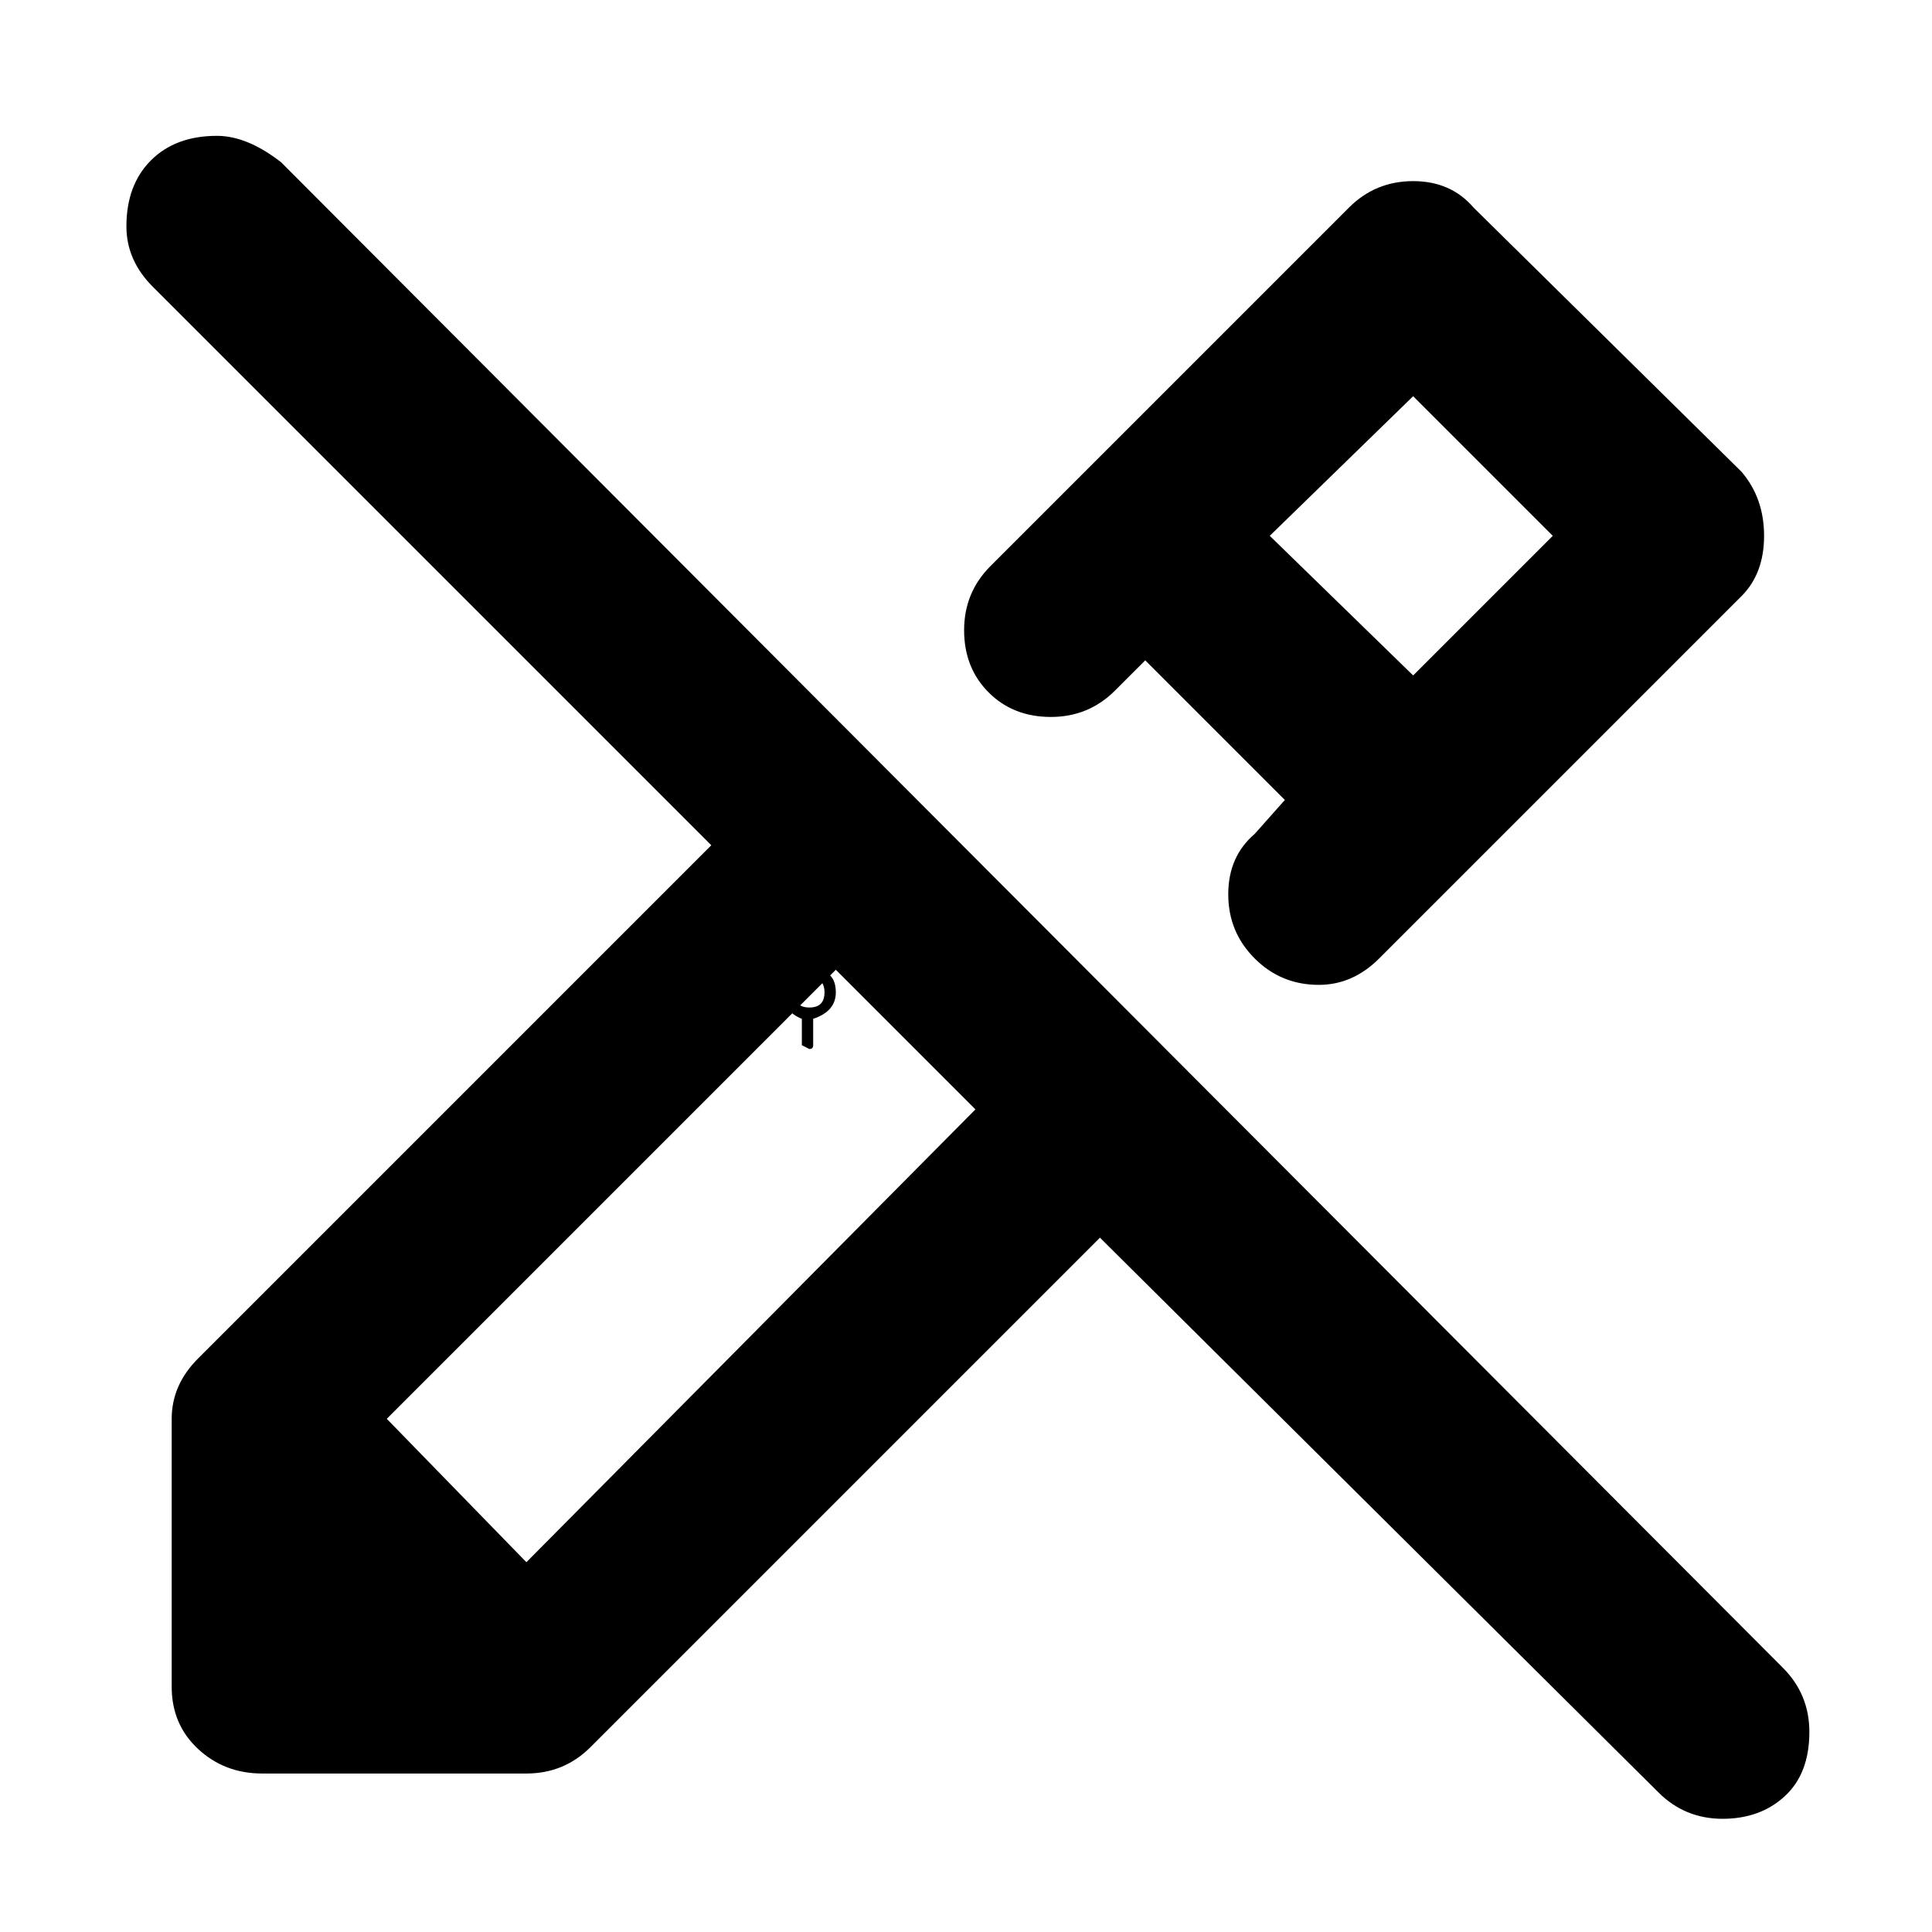 <svg xmlns="http://www.w3.org/2000/svg" viewBox="0 0 512 512">
	<path d="M249.5 254v-1q-1 0-1 1v-4h1v4zm-1 6h1v4h-1v-4zm4-3q0 3-3 3-4 0-4-3 0-4 4-4 3 0 3 4zm-3 2q2 0 2-2t-2-2-2 2 2 2zm-28 4q0 5-6 7v7q0 1-1 1l-2-1v-7q-5-2-5-7 0-6 5-6v-7q0-1 2-1 1 0 1 1v7q6 0 6 6zm-7 4q4 0 4-4t-4-4-4 4 4 4zm81-84q-7 7-17 7t-16.5-6.5-6.5-16.5 7-17l95-95q7-7 17-7t16 7l71 70q6 7 6 17t-6 16l-96 96q-7 7-16 7-10 0-17-7t-7-17 7-16l8-9-37-37zm79-78l-38 37 38 37 37-37zm98 337q7 7 7 17 0 11-6.5 17t-16.5 6-17-7l-148-147-135 135q-7 7-17 7h-70q-10 0-17-6.5t-7-16.5v-71q0-9 7-16l136-136-148-148q-7-7-7-16 0-11 6.5-17.5T57.5 36q8 0 17 7zm-333-28l119-120-37-37-119 119z"/>
</svg>